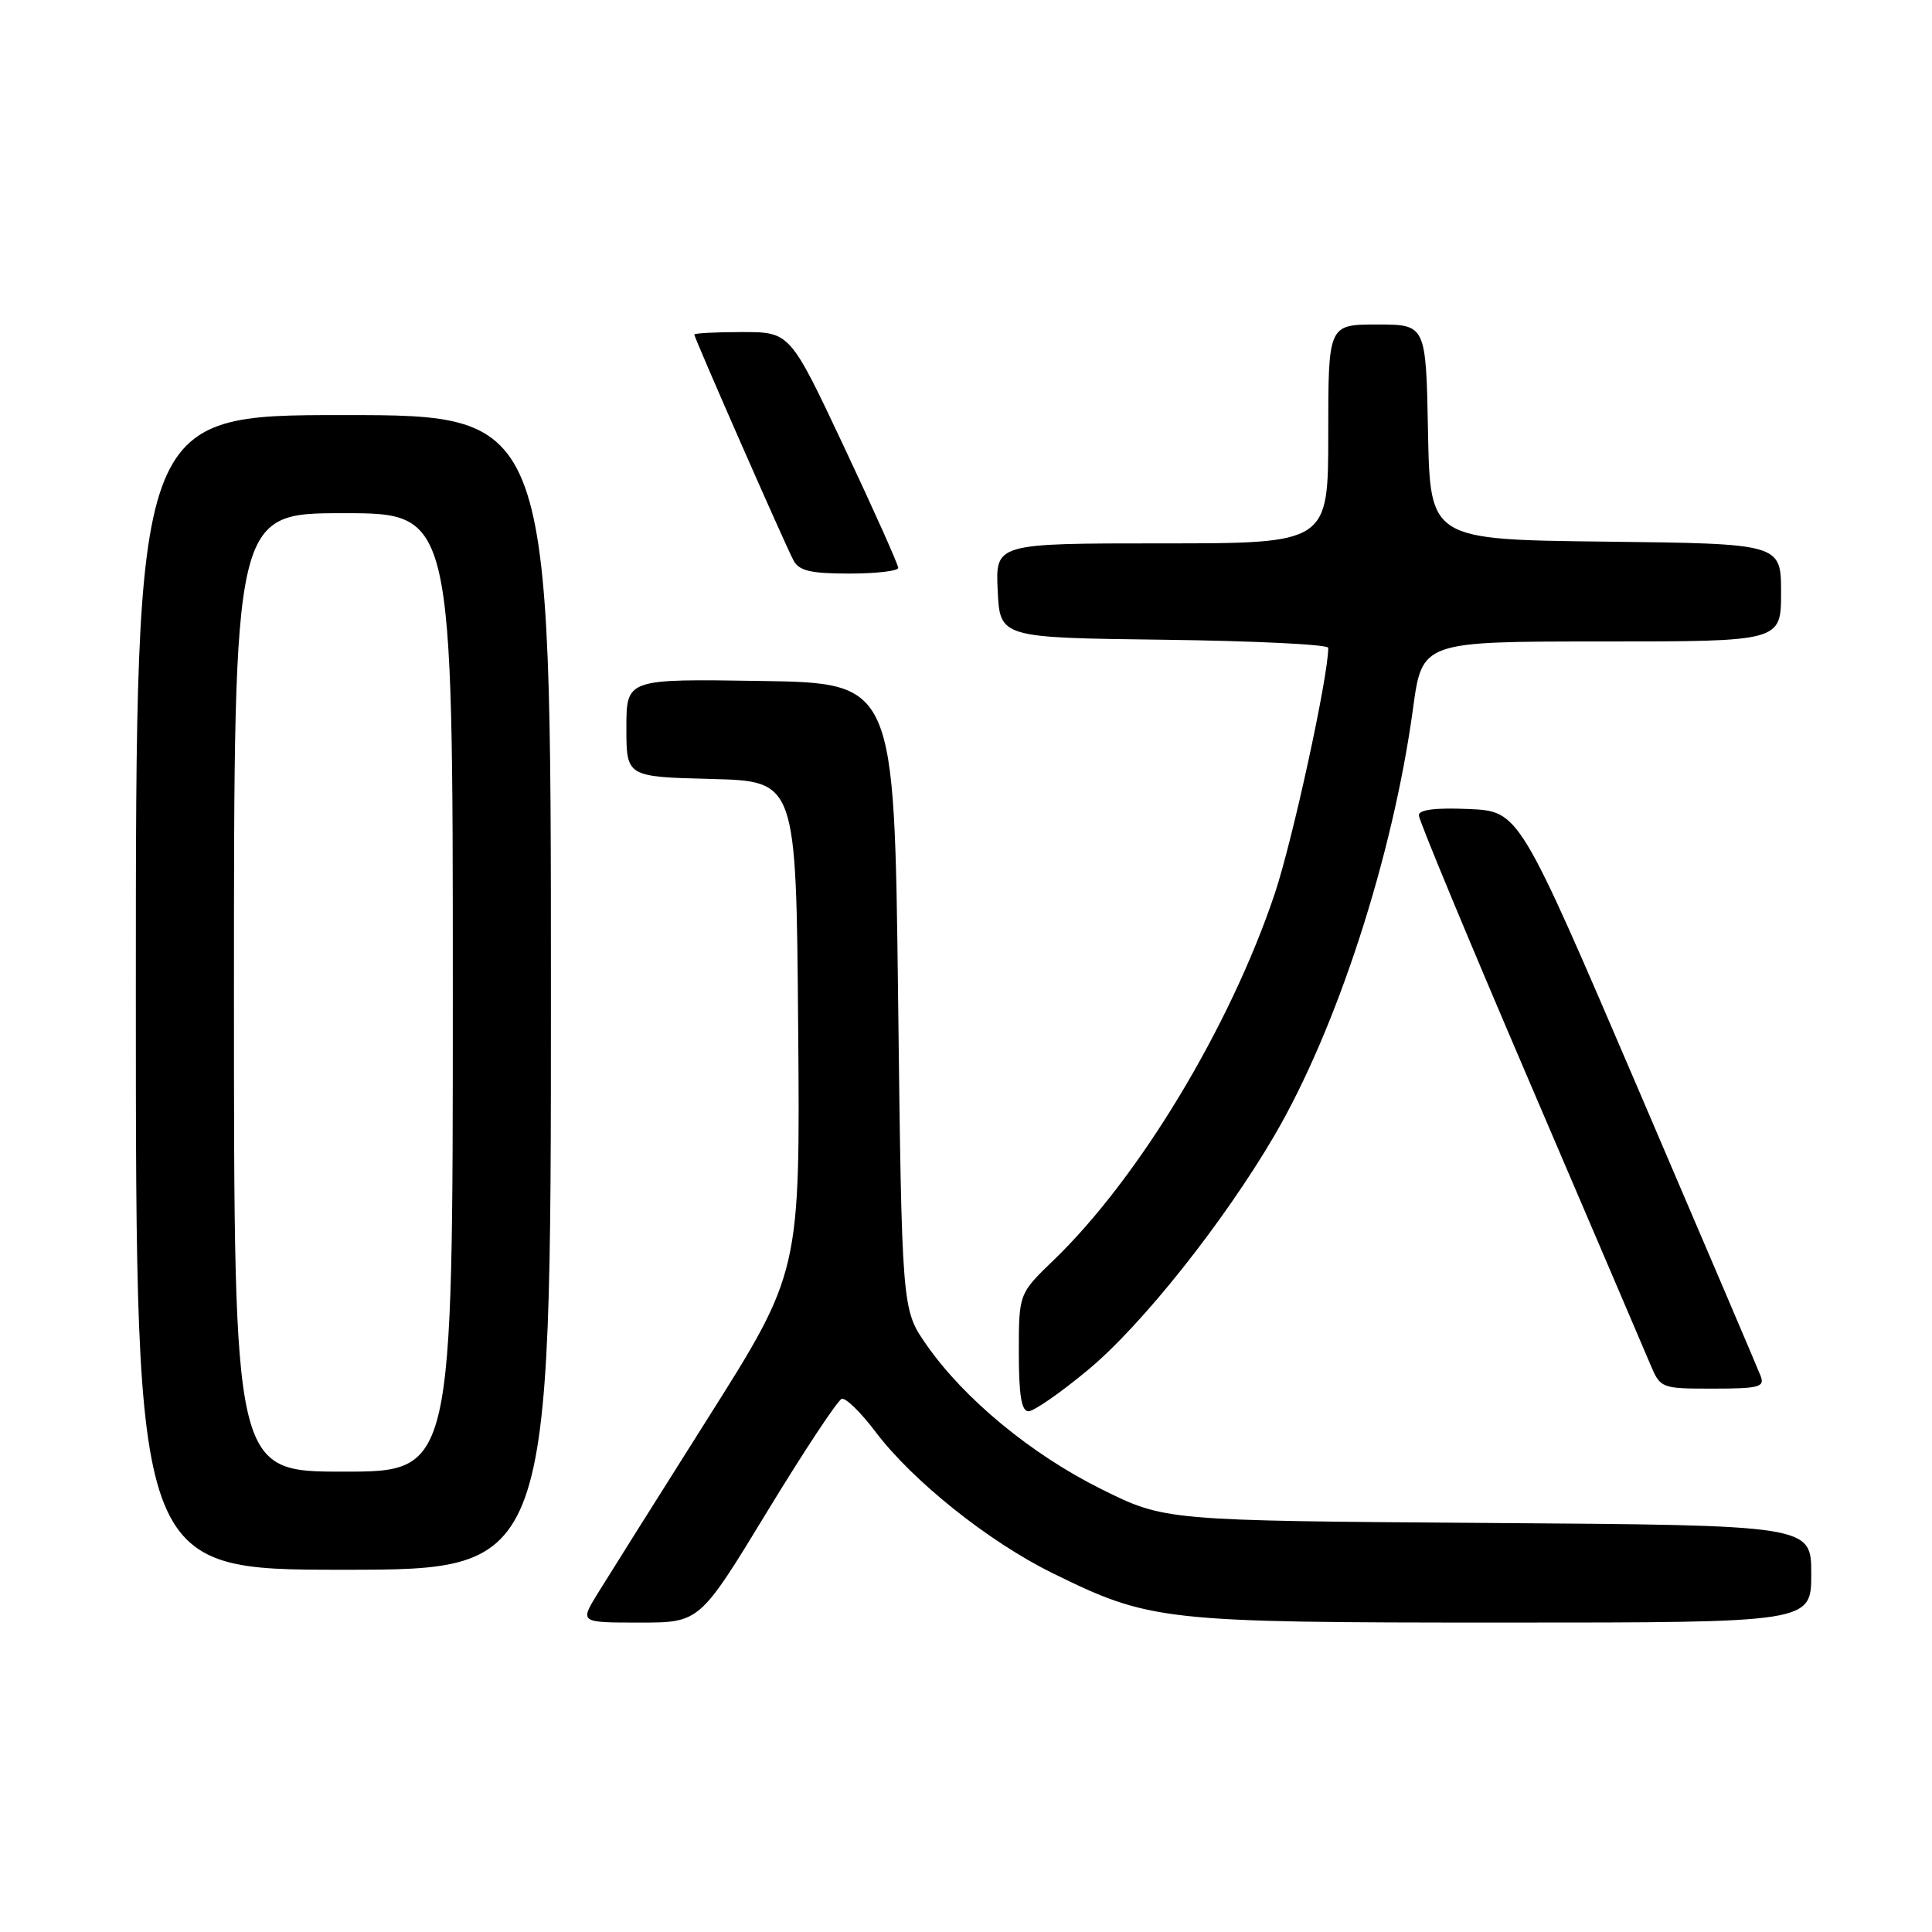 <?xml version="1.0" encoding="UTF-8" standalone="no"?>
<!DOCTYPE svg PUBLIC "-//W3C//DTD SVG 1.1//EN" "http://www.w3.org/Graphics/SVG/1.1/DTD/svg11.dtd" >
<svg xmlns="http://www.w3.org/2000/svg" xmlns:xlink="http://www.w3.org/1999/xlink" version="1.1" viewBox="0 0 256 256">
 <g >
 <path fill="currentColor"
d=" M 101.64 200.32 C 106.55 192.25 111.01 185.51 111.54 185.35 C 112.07 185.20 114.08 187.16 116.00 189.71 C 120.89 196.20 130.95 204.24 139.37 208.40 C 152.43 214.83 153.94 215.00 199.21 215.00 C 240.00 215.00 240.00 215.00 240.00 208.55 C 240.00 202.10 240.00 202.10 197.17 201.80 C 154.34 201.50 154.34 201.50 145.92 197.31 C 136.64 192.70 127.71 185.32 122.73 178.15 C 119.50 173.50 119.50 173.50 119.00 132.00 C 118.50 90.50 118.50 90.50 100.75 90.23 C 83.00 89.95 83.00 89.95 83.00 96.44 C 83.00 102.93 83.00 102.93 94.25 103.22 C 105.50 103.50 105.50 103.50 105.76 136.03 C 106.03 168.57 106.03 168.57 93.73 188.03 C 86.96 198.74 80.40 209.19 79.13 211.25 C 76.84 215.00 76.84 215.00 84.77 215.00 C 92.71 215.00 92.71 215.00 101.64 200.32 Z  M 73.00 131.50 C 73.00 55.00 73.00 55.00 45.50 55.00 C 18.00 55.00 18.00 55.00 18.00 131.50 C 18.00 208.00 18.00 208.00 45.50 208.00 C 73.00 208.00 73.00 208.00 73.00 131.50 Z  M 144.19 181.50 C 151.29 175.61 162.16 161.93 168.88 150.44 C 177.16 136.27 184.57 113.44 187.23 93.90 C 188.44 85.00 188.44 85.00 212.22 85.00 C 236.00 85.00 236.00 85.00 236.00 78.52 C 236.00 72.04 236.00 72.04 212.75 71.77 C 189.50 71.50 189.50 71.50 189.22 57.25 C 188.95 43.00 188.95 43.00 182.47 43.00 C 176.00 43.00 176.00 43.00 176.00 57.50 C 176.00 72.00 176.00 72.00 153.95 72.00 C 131.90 72.00 131.90 72.00 132.20 78.25 C 132.50 84.50 132.50 84.50 154.25 84.77 C 166.21 84.92 176.00 85.40 176.00 85.84 C 176.00 89.66 171.29 111.30 168.92 118.39 C 163.02 136.01 150.92 156.07 139.63 166.96 C 135.00 171.42 135.00 171.42 135.00 179.21 C 135.00 184.88 135.35 187.00 136.28 187.00 C 136.99 187.00 140.55 184.53 144.19 181.50 Z  M 233.30 182.34 C 232.95 181.42 225.60 164.21 216.98 144.09 C 201.29 107.50 201.29 107.50 194.64 107.20 C 190.23 107.01 188.00 107.28 188.00 108.03 C 188.00 108.65 194.59 124.53 202.65 143.32 C 210.70 162.12 217.91 178.96 218.66 180.75 C 220.02 183.97 220.08 184.00 226.98 184.00 C 233.06 184.00 233.86 183.79 233.30 182.34 Z  M 119.02 75.25 C 119.03 74.84 115.81 67.64 111.86 59.25 C 104.68 44.00 104.68 44.00 98.34 44.00 C 94.85 44.00 92.00 44.15 92.00 44.33 C 92.00 44.78 104.00 72.11 105.14 74.25 C 105.88 75.64 107.40 76.00 112.54 76.00 C 116.09 76.00 119.01 75.66 119.02 75.25 Z  M 31.00 131.50 C 31.00 68.00 31.00 68.00 45.50 68.00 C 60.00 68.00 60.00 68.00 60.00 131.50 C 60.00 195.00 60.00 195.00 45.50 195.00 C 31.00 195.00 31.00 195.00 31.00 131.50 Z "/>
</g>
</svg>